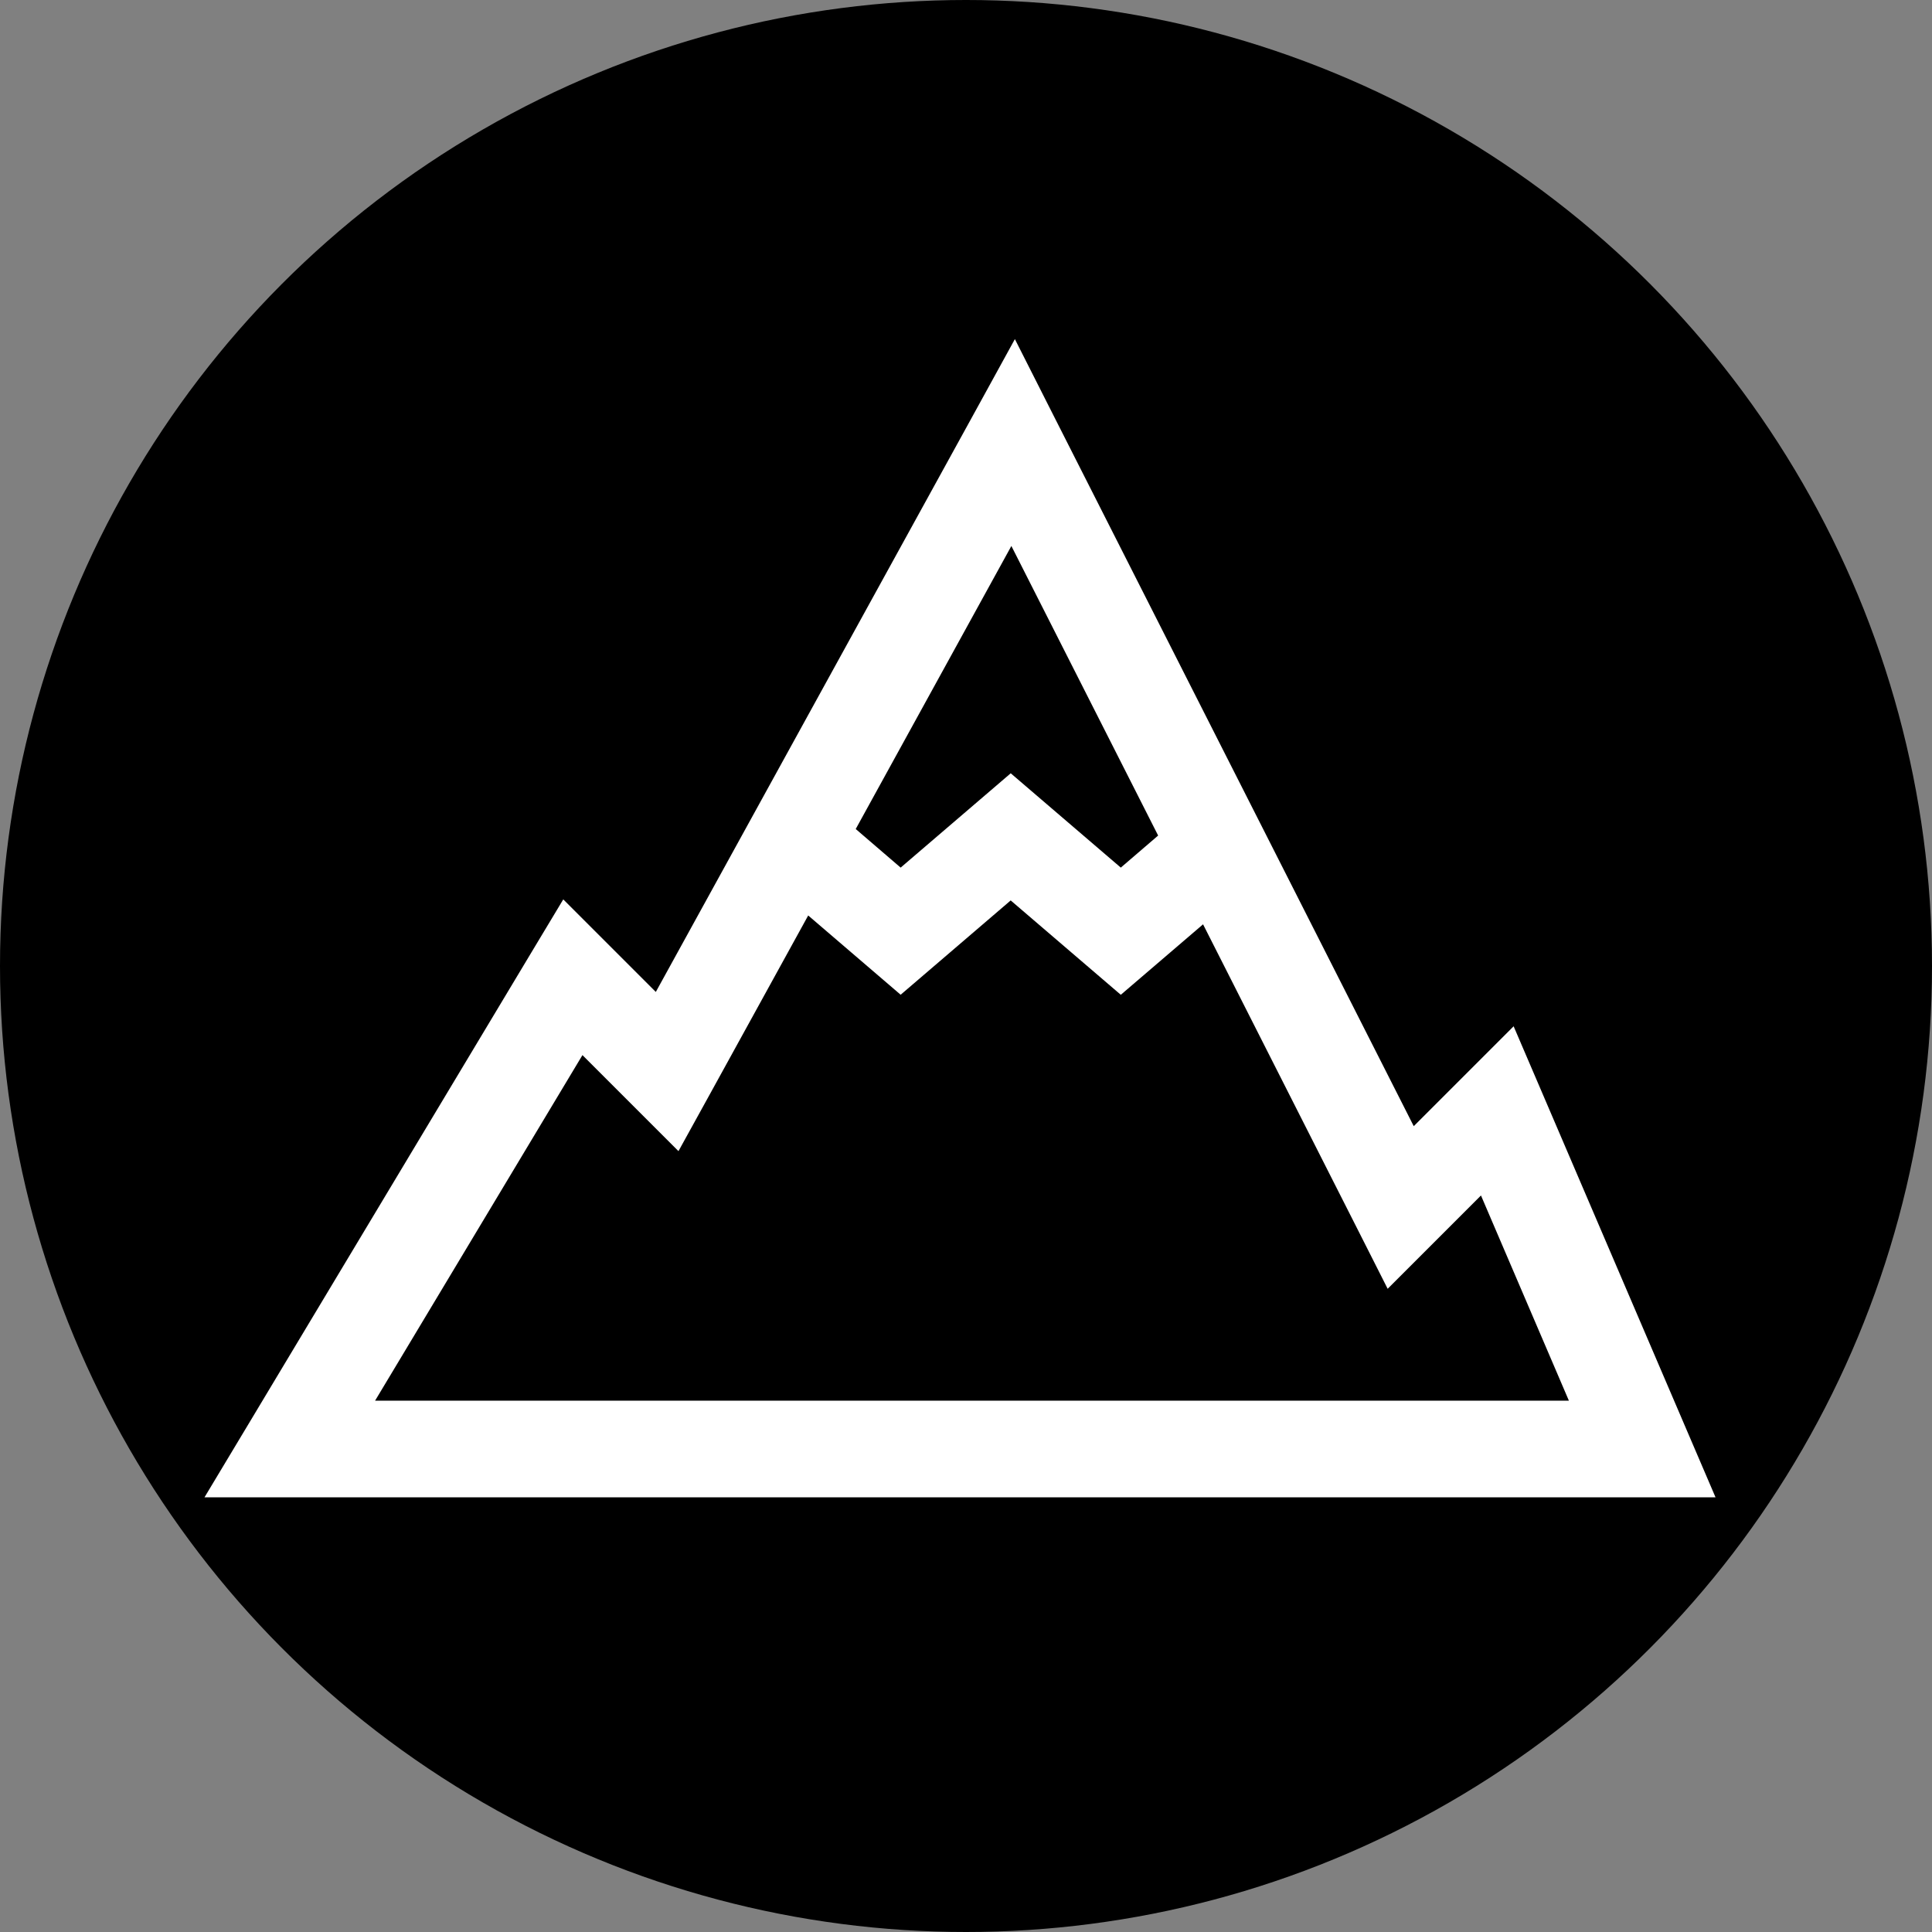 <svg xmlns="http://www.w3.org/2000/svg" viewBox="0 0 32 32" width="32" height="32" fill="white">
  <rect x="0" y="0" width="32" height="32" fill="#808080" stroke="none"/>
  <circle cx="16" cy="16" r="16" fill="black" />
  <g transform="scale(0.8) translate(4,4)">
    <path d="M17.012 3.021L16.1 4.682C13.925 8.634 11.752 12.585 9.578 16.537L7.662 14.621 7.002 15.719C5.049 18.974 3.096 22.23 1.143 25.486L0.234 27H2h29.518l-.598-1.395c-1-2.333-2-4.667-3-7l-.582-1.357-2.068 2.068C22.803 14.448 20.334 9.579 17.867 4.711L17.012 3.021zM16.939 7.303c1.013 1.999 2.026 3.997 3.039 5.996l-.773.664-2.279-1.953-2.279 1.953-.93-.799c1.074-1.954 2.148-3.908 3.223-5.861zM16.926 14.643l2.279 1.953 1.703-1.459c1.066 2.105 2.133 4.21 3.199 6.314l.623 1.232 1.932-1.932c.607 1.416 1.213 2.832 1.82 4.248H3.766c1.431-2.385 2.862-4.769 4.293-7.154l1.988 1.988.643-1.166c.681-1.238 1.362-2.475 2.043-3.713l1.914 1.641 2.279-1.953z"/>
  </g>
</svg>